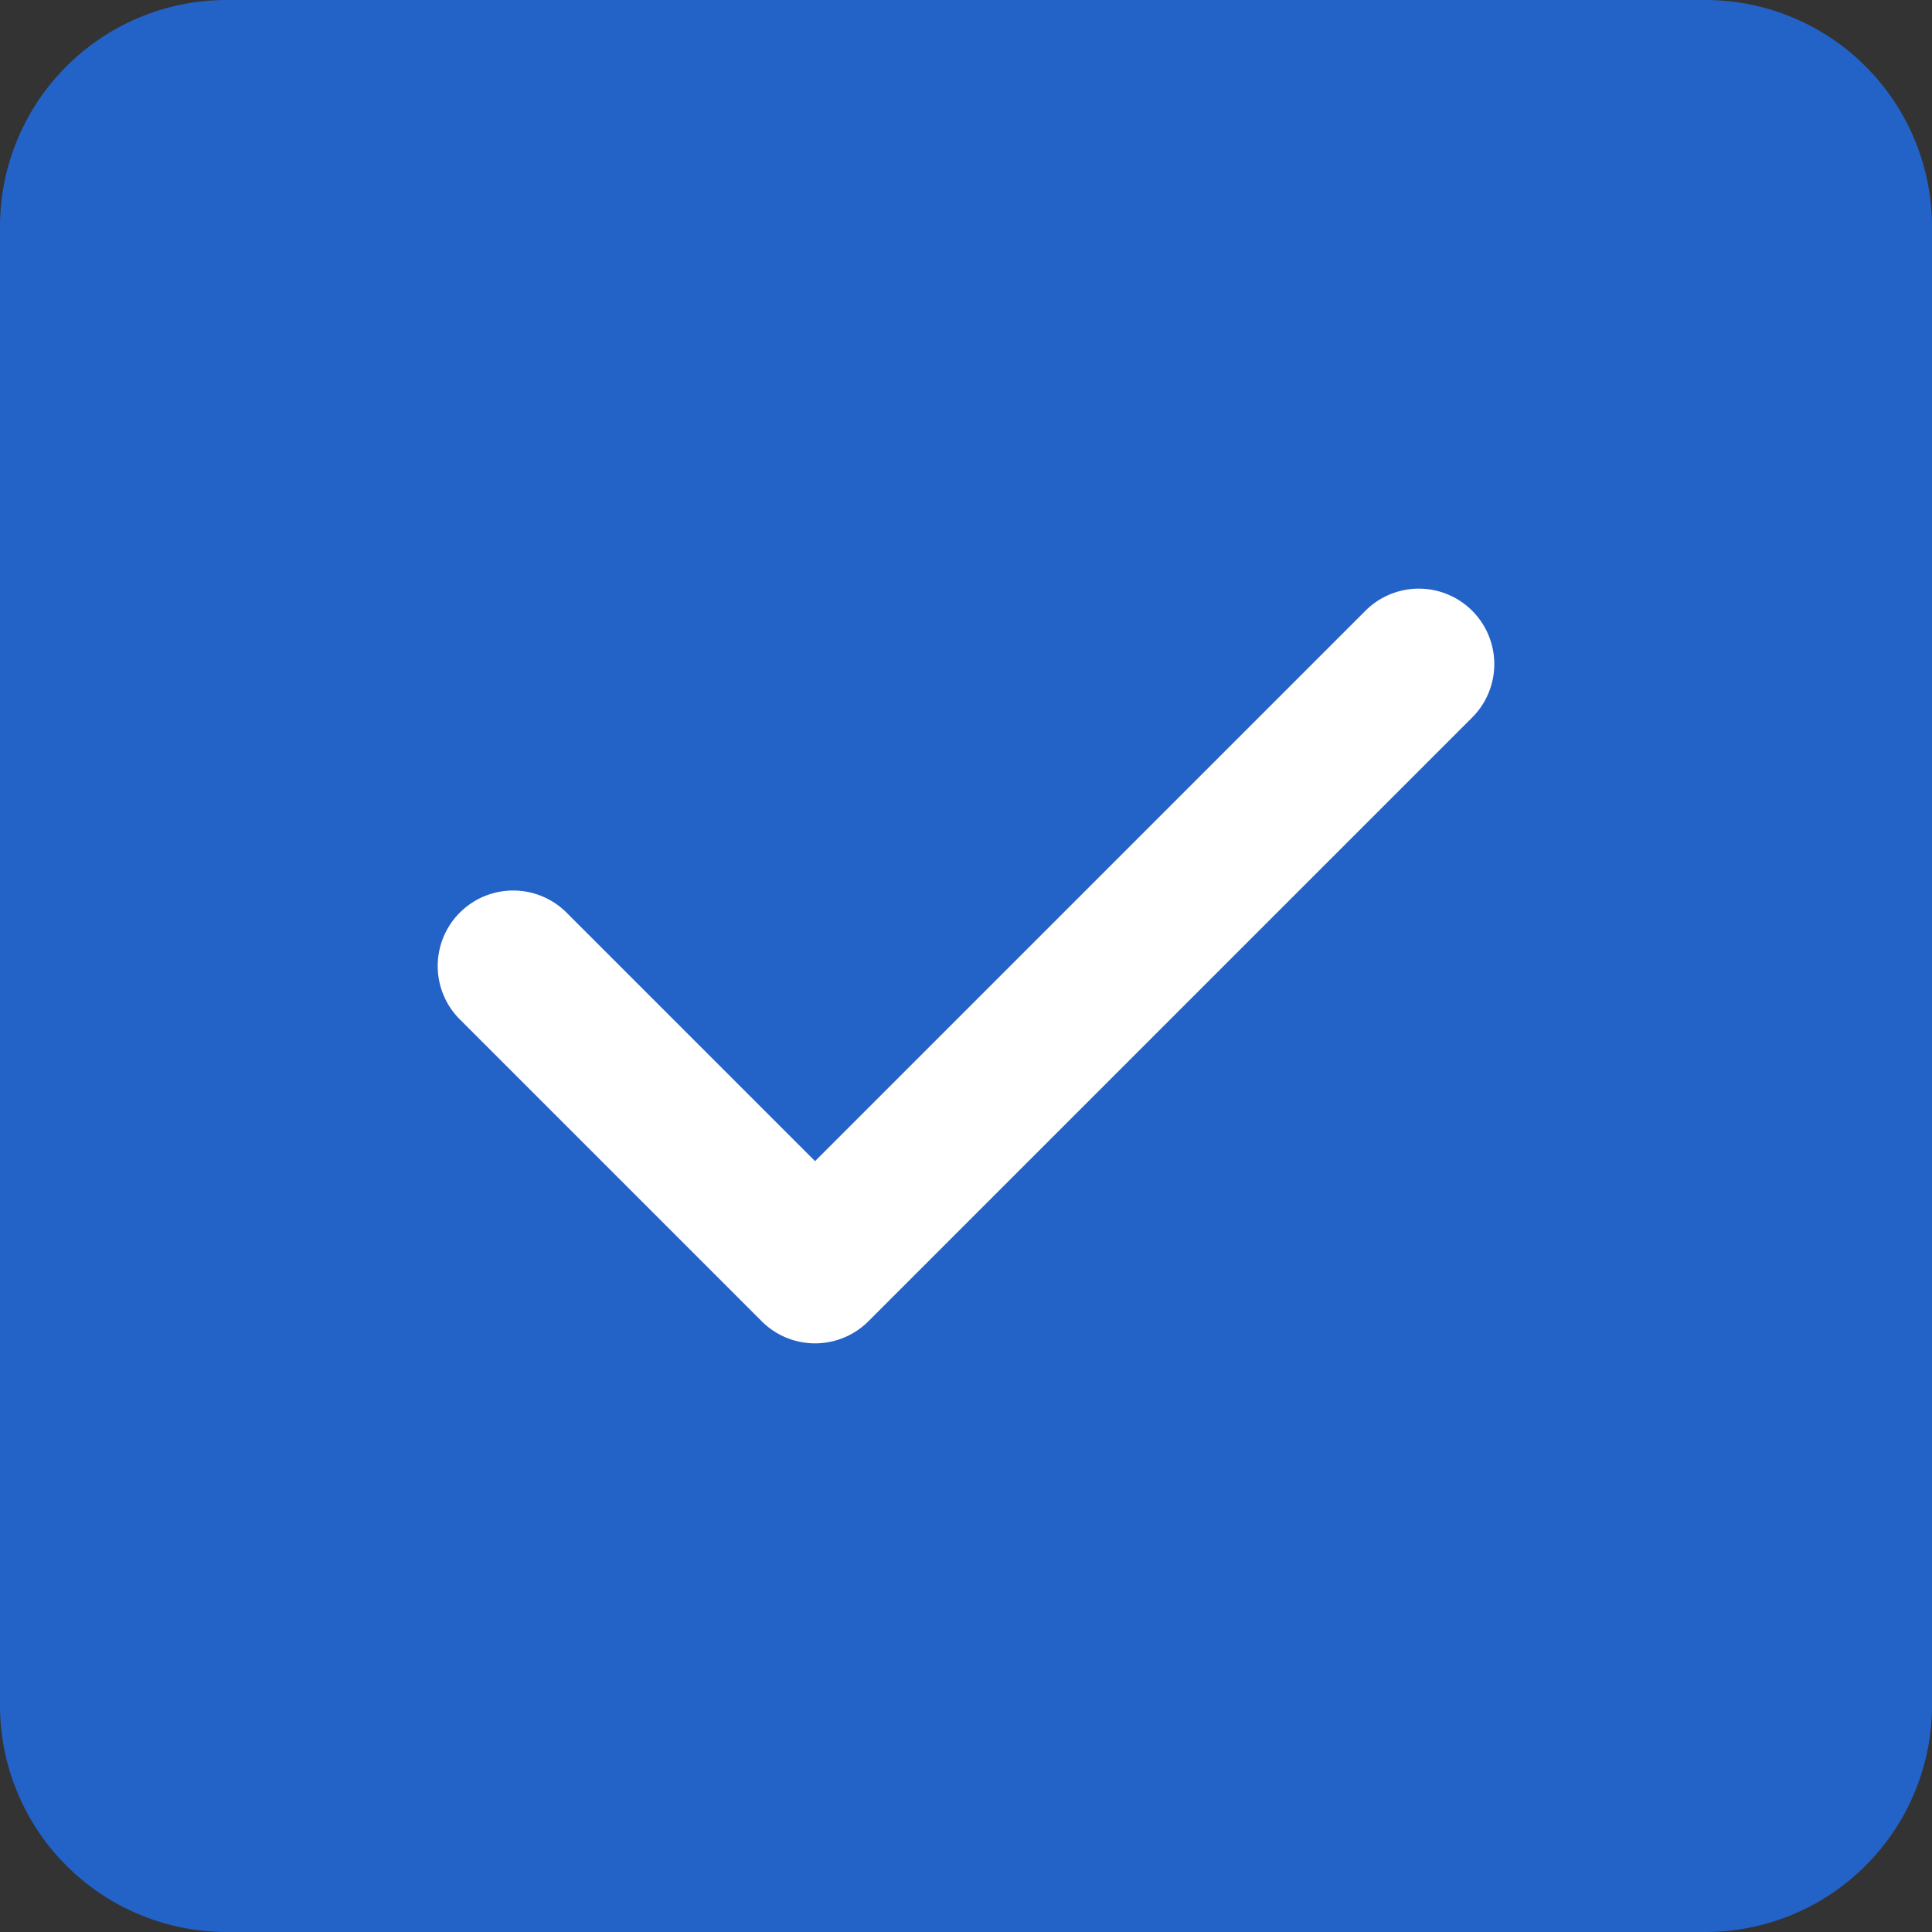 <svg xmlns="http://www.w3.org/2000/svg" viewBox="0 0 32 32">
  <rect x="0" y="0" width="32" height="32" fill="#333333" stroke="none"/>
  <g id="Group_1395" data-name="Group 1395" transform="translate(-29 -31.621)">
    <g id="Group_1394" data-name="Group 1394">
      <g id="Group_1393" data-name="Group 1393">
        <rect class="fill-background" id="Rectangle_1010" data-name="Rectangle 1010" width="30" height="28" transform="translate(30 33.621)" fill="#2362c7"/>
      </g>
      <path class="tick-color" id="Path_1186" data-name="Path 1186" d="M22.616,10.116,13.5,19.232,9.384,15.116a1.25,1.25,0,0,0-1.768,1.768l5,5a1.25,1.25,0,0,0,1.768,0l10-10a1.25,1.25,0,0,0-1.768-1.768Z" transform="translate(29 31.621)" fill="#fff"/>
    </g>
    <path class="border" id="Path_1187" data-name="Path 1187" d="M28.25,0H3.75A3.754,3.754,0,0,0,0,3.75v24.5A3.754,3.754,0,0,0,3.75,32h24.5A3.754,3.754,0,0,0,32,28.25V3.75A3.754,3.754,0,0,0,28.25,0ZM29.5,28.25a1.251,1.251,0,0,1-1.25,1.25H3.75A1.251,1.251,0,0,1,2.5,28.25V3.75A1.251,1.251,0,0,1,3.75,2.5h24.5A1.251,1.251,0,0,1,29.5,3.75Z" transform="translate(29 31.621)" fill="#2362c7"/>
  </g>
</svg>
